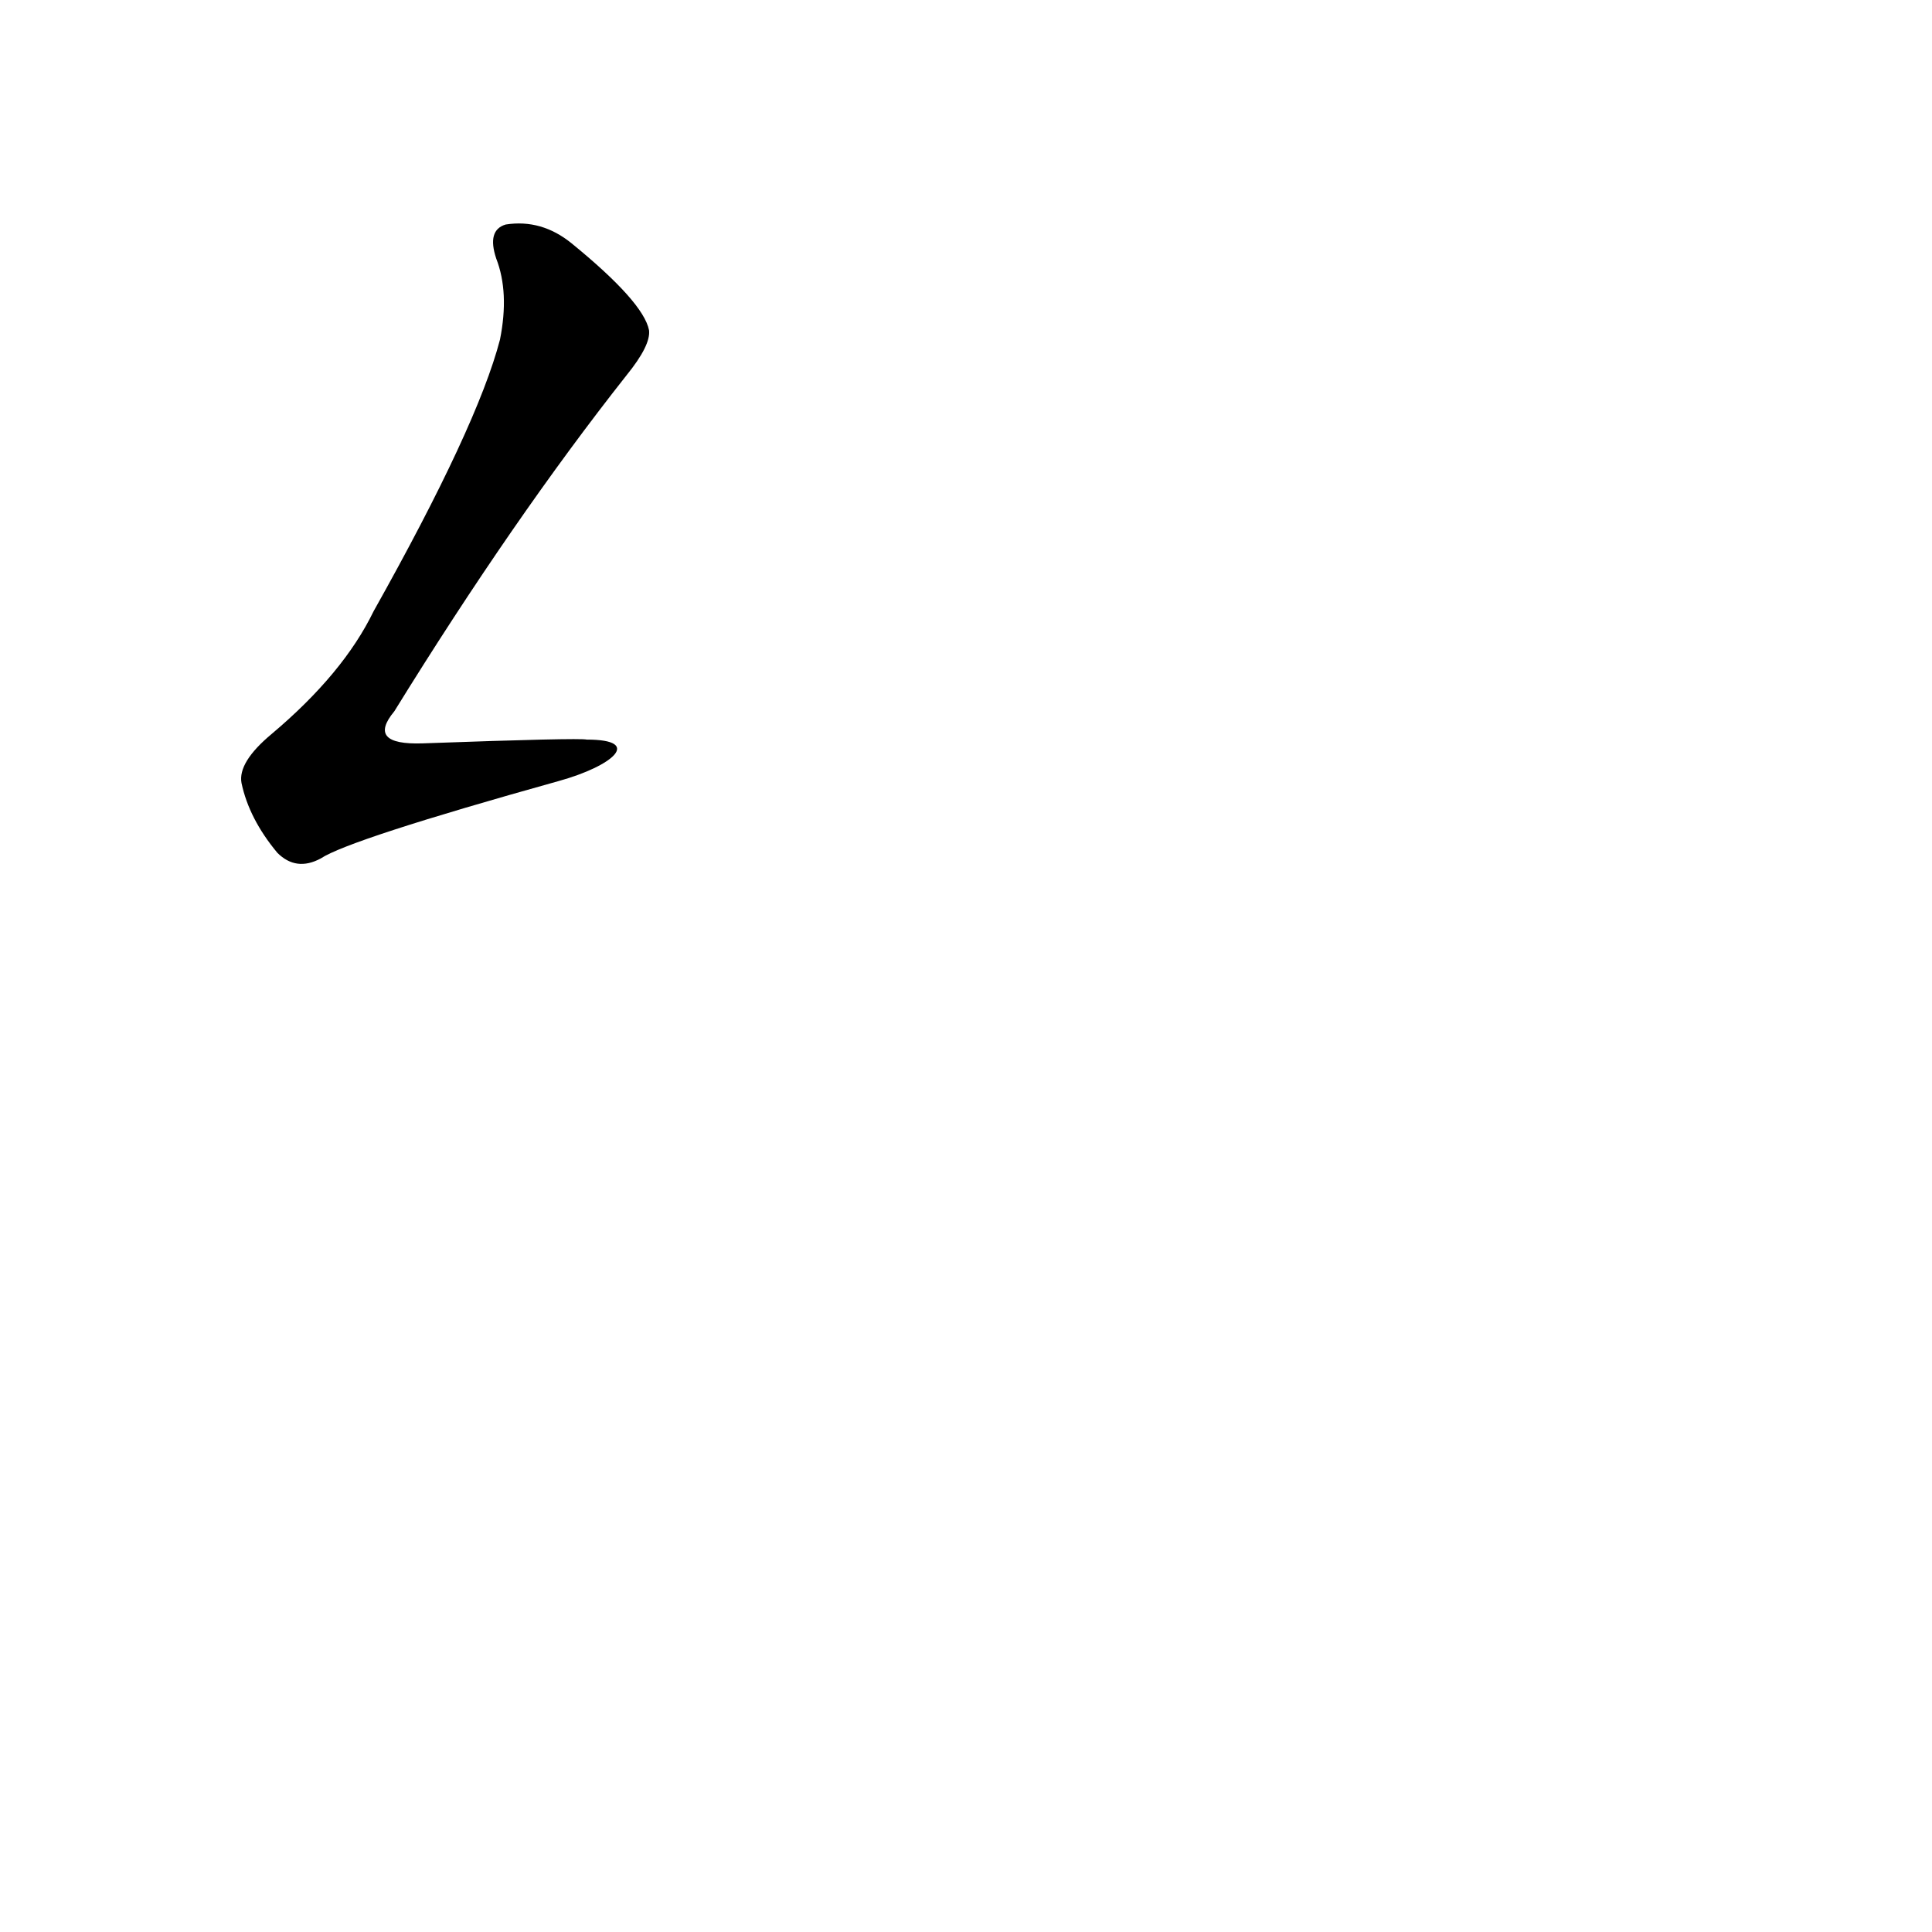 <?xml version='1.0' encoding='utf-8'?>
<svg xmlns="http://www.w3.org/2000/svg" version="1.1" viewBox="0 0 1024 1024"><g transform="scale(1, -1) translate(0, -900)"><path d="M 311 508 Q 307 509 224 506 Q 194 505 209 523 Q 272 625 332 701 Q 345 717 344 725 Q 341 740 303 771 Q 287 784 268 781 Q 258 778 263 763 Q 270 745 265 720 Q 253 674 198 576 Q 182 543 144 511 Q 126 496 128 485 Q 132 466 147 448 Q 157 438 170 445 Q 185 455 296 486 C 325 494 341 508 311 508 Z" fill="black" /></g></svg>